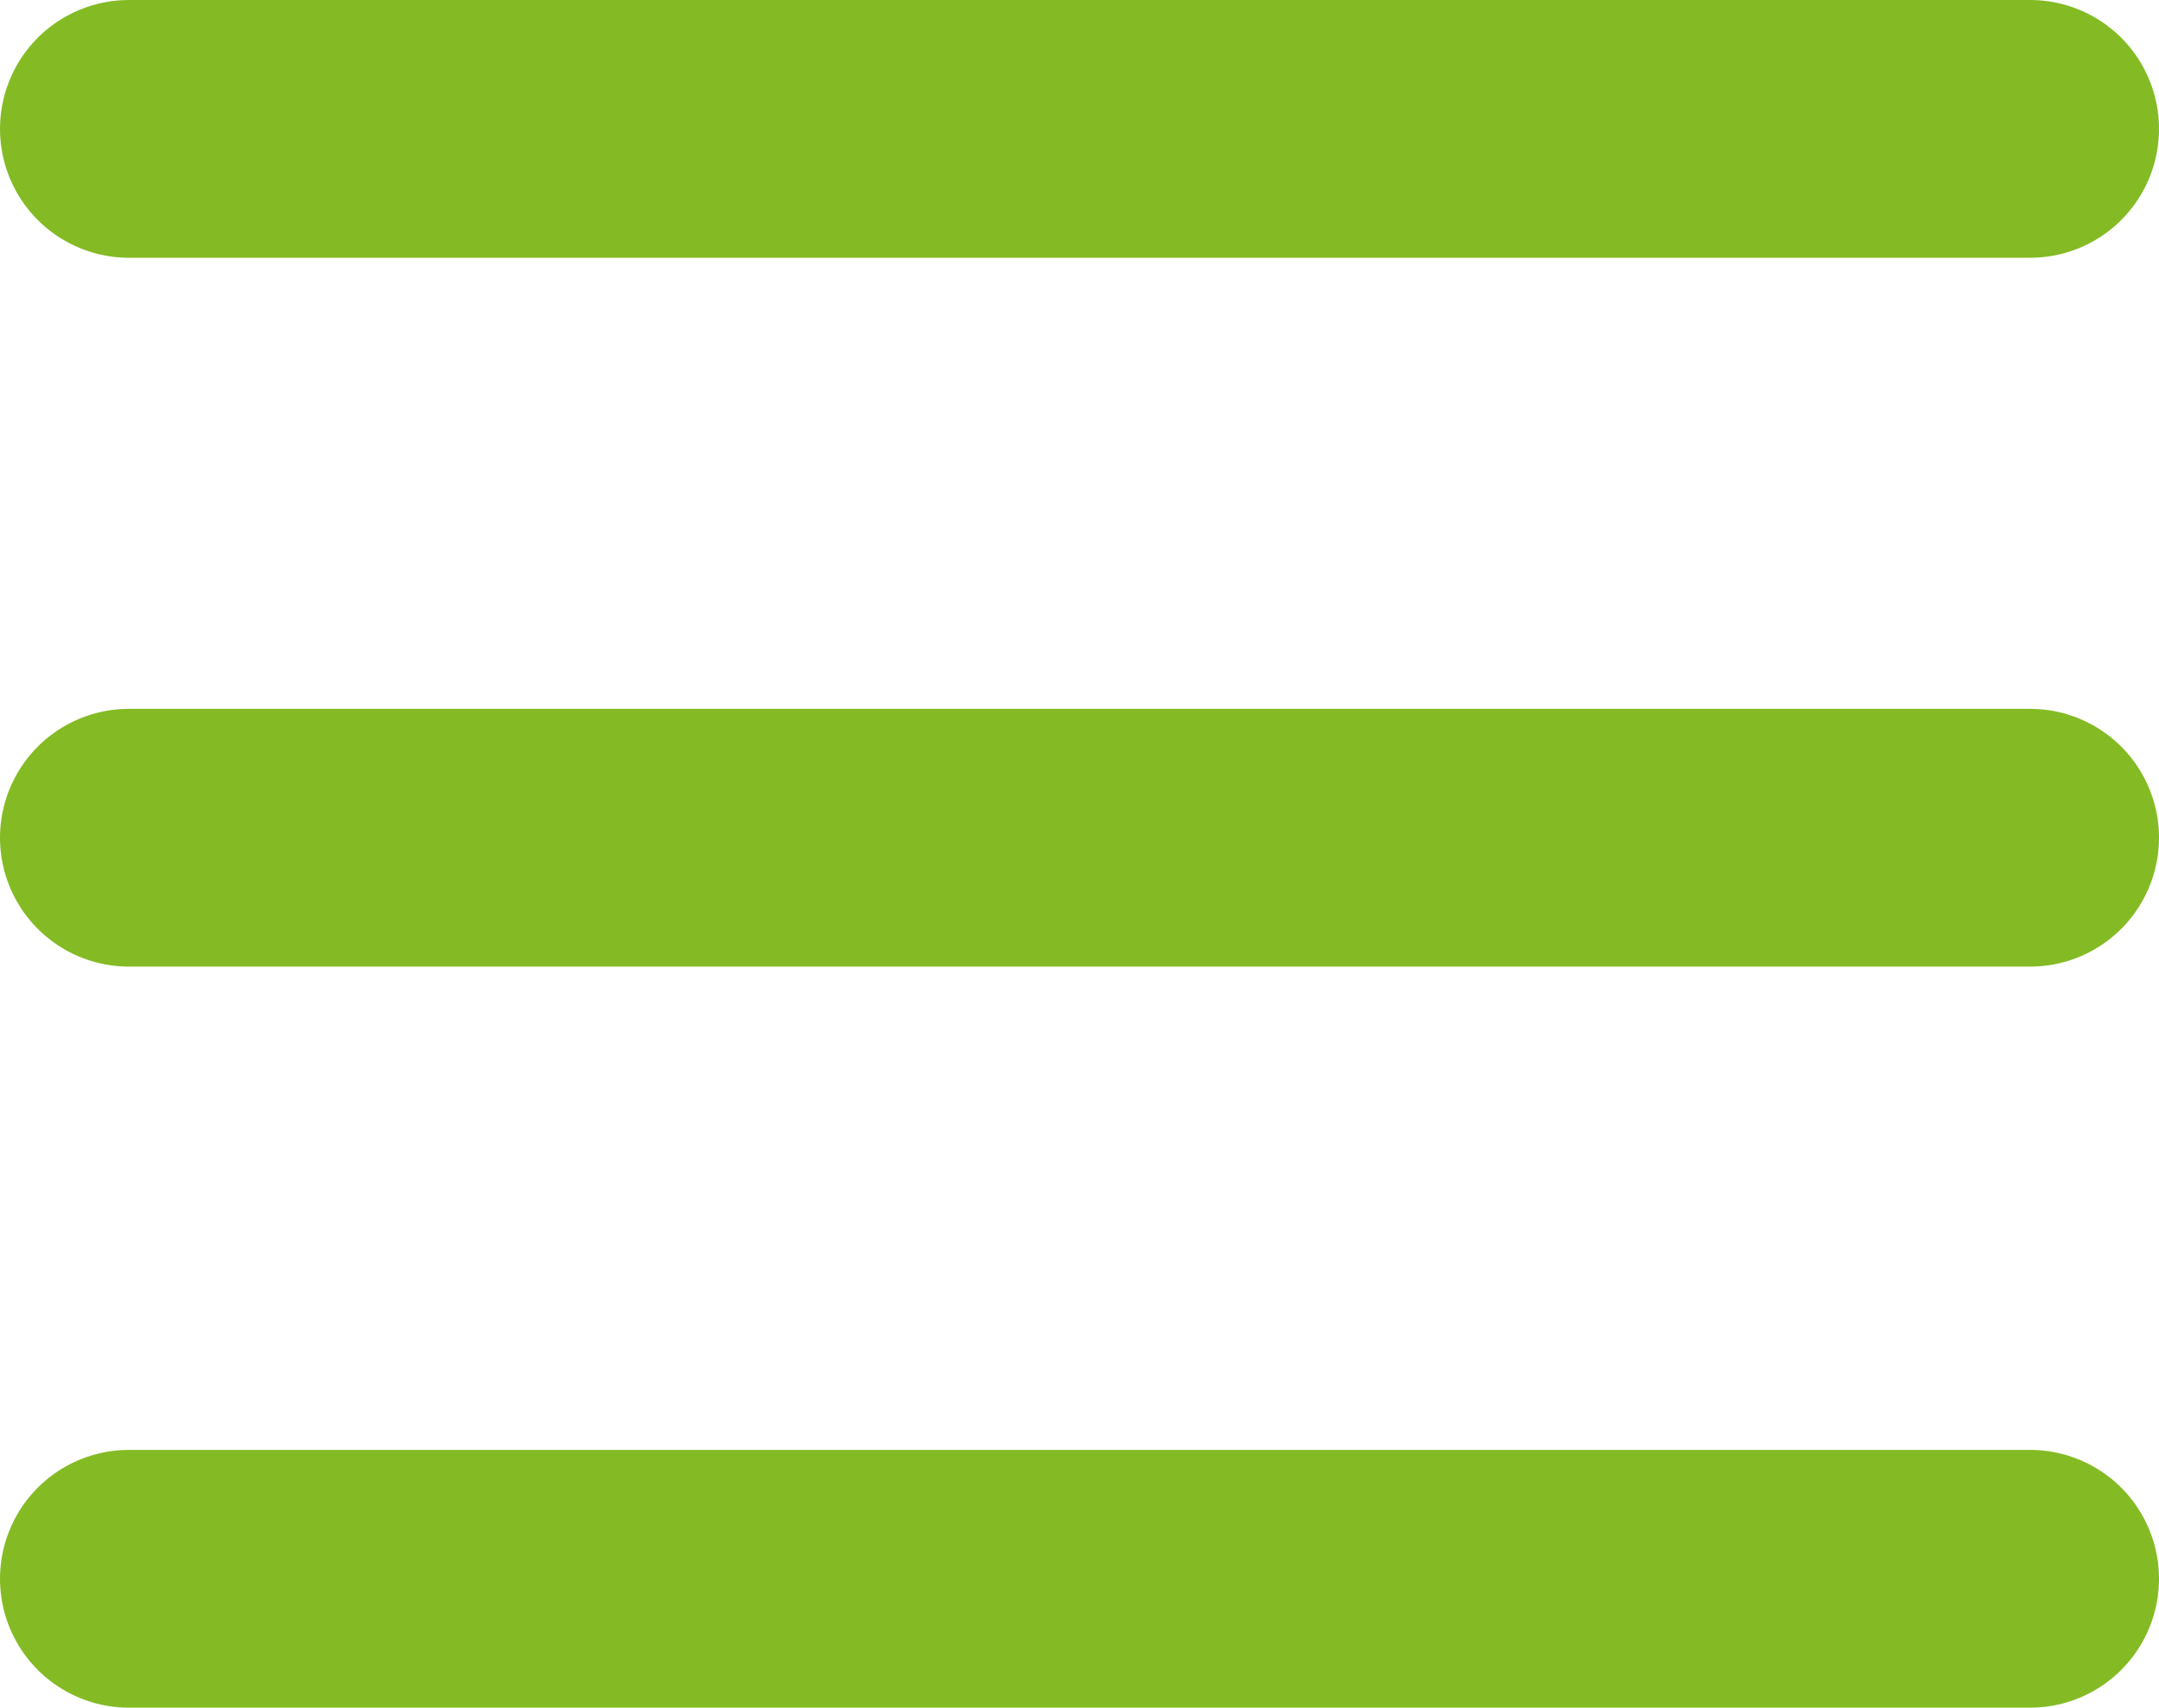 <svg width="67" height="53" viewBox="0 0 67 53" fill="none" xmlns="http://www.w3.org/2000/svg">
<line x1="4" y1="4" x2="63" y2="4" stroke="#84BB25" stroke-width="8" stroke-linecap="round"/>
<line x1="4" y1="26" x2="63" y2="26" stroke="#84BB25" stroke-width="8" stroke-linecap="round"/>
<line x1="4" y1="49" x2="63" y2="49" stroke="#84BB25" stroke-width="8" stroke-linecap="round"/>
</svg>
